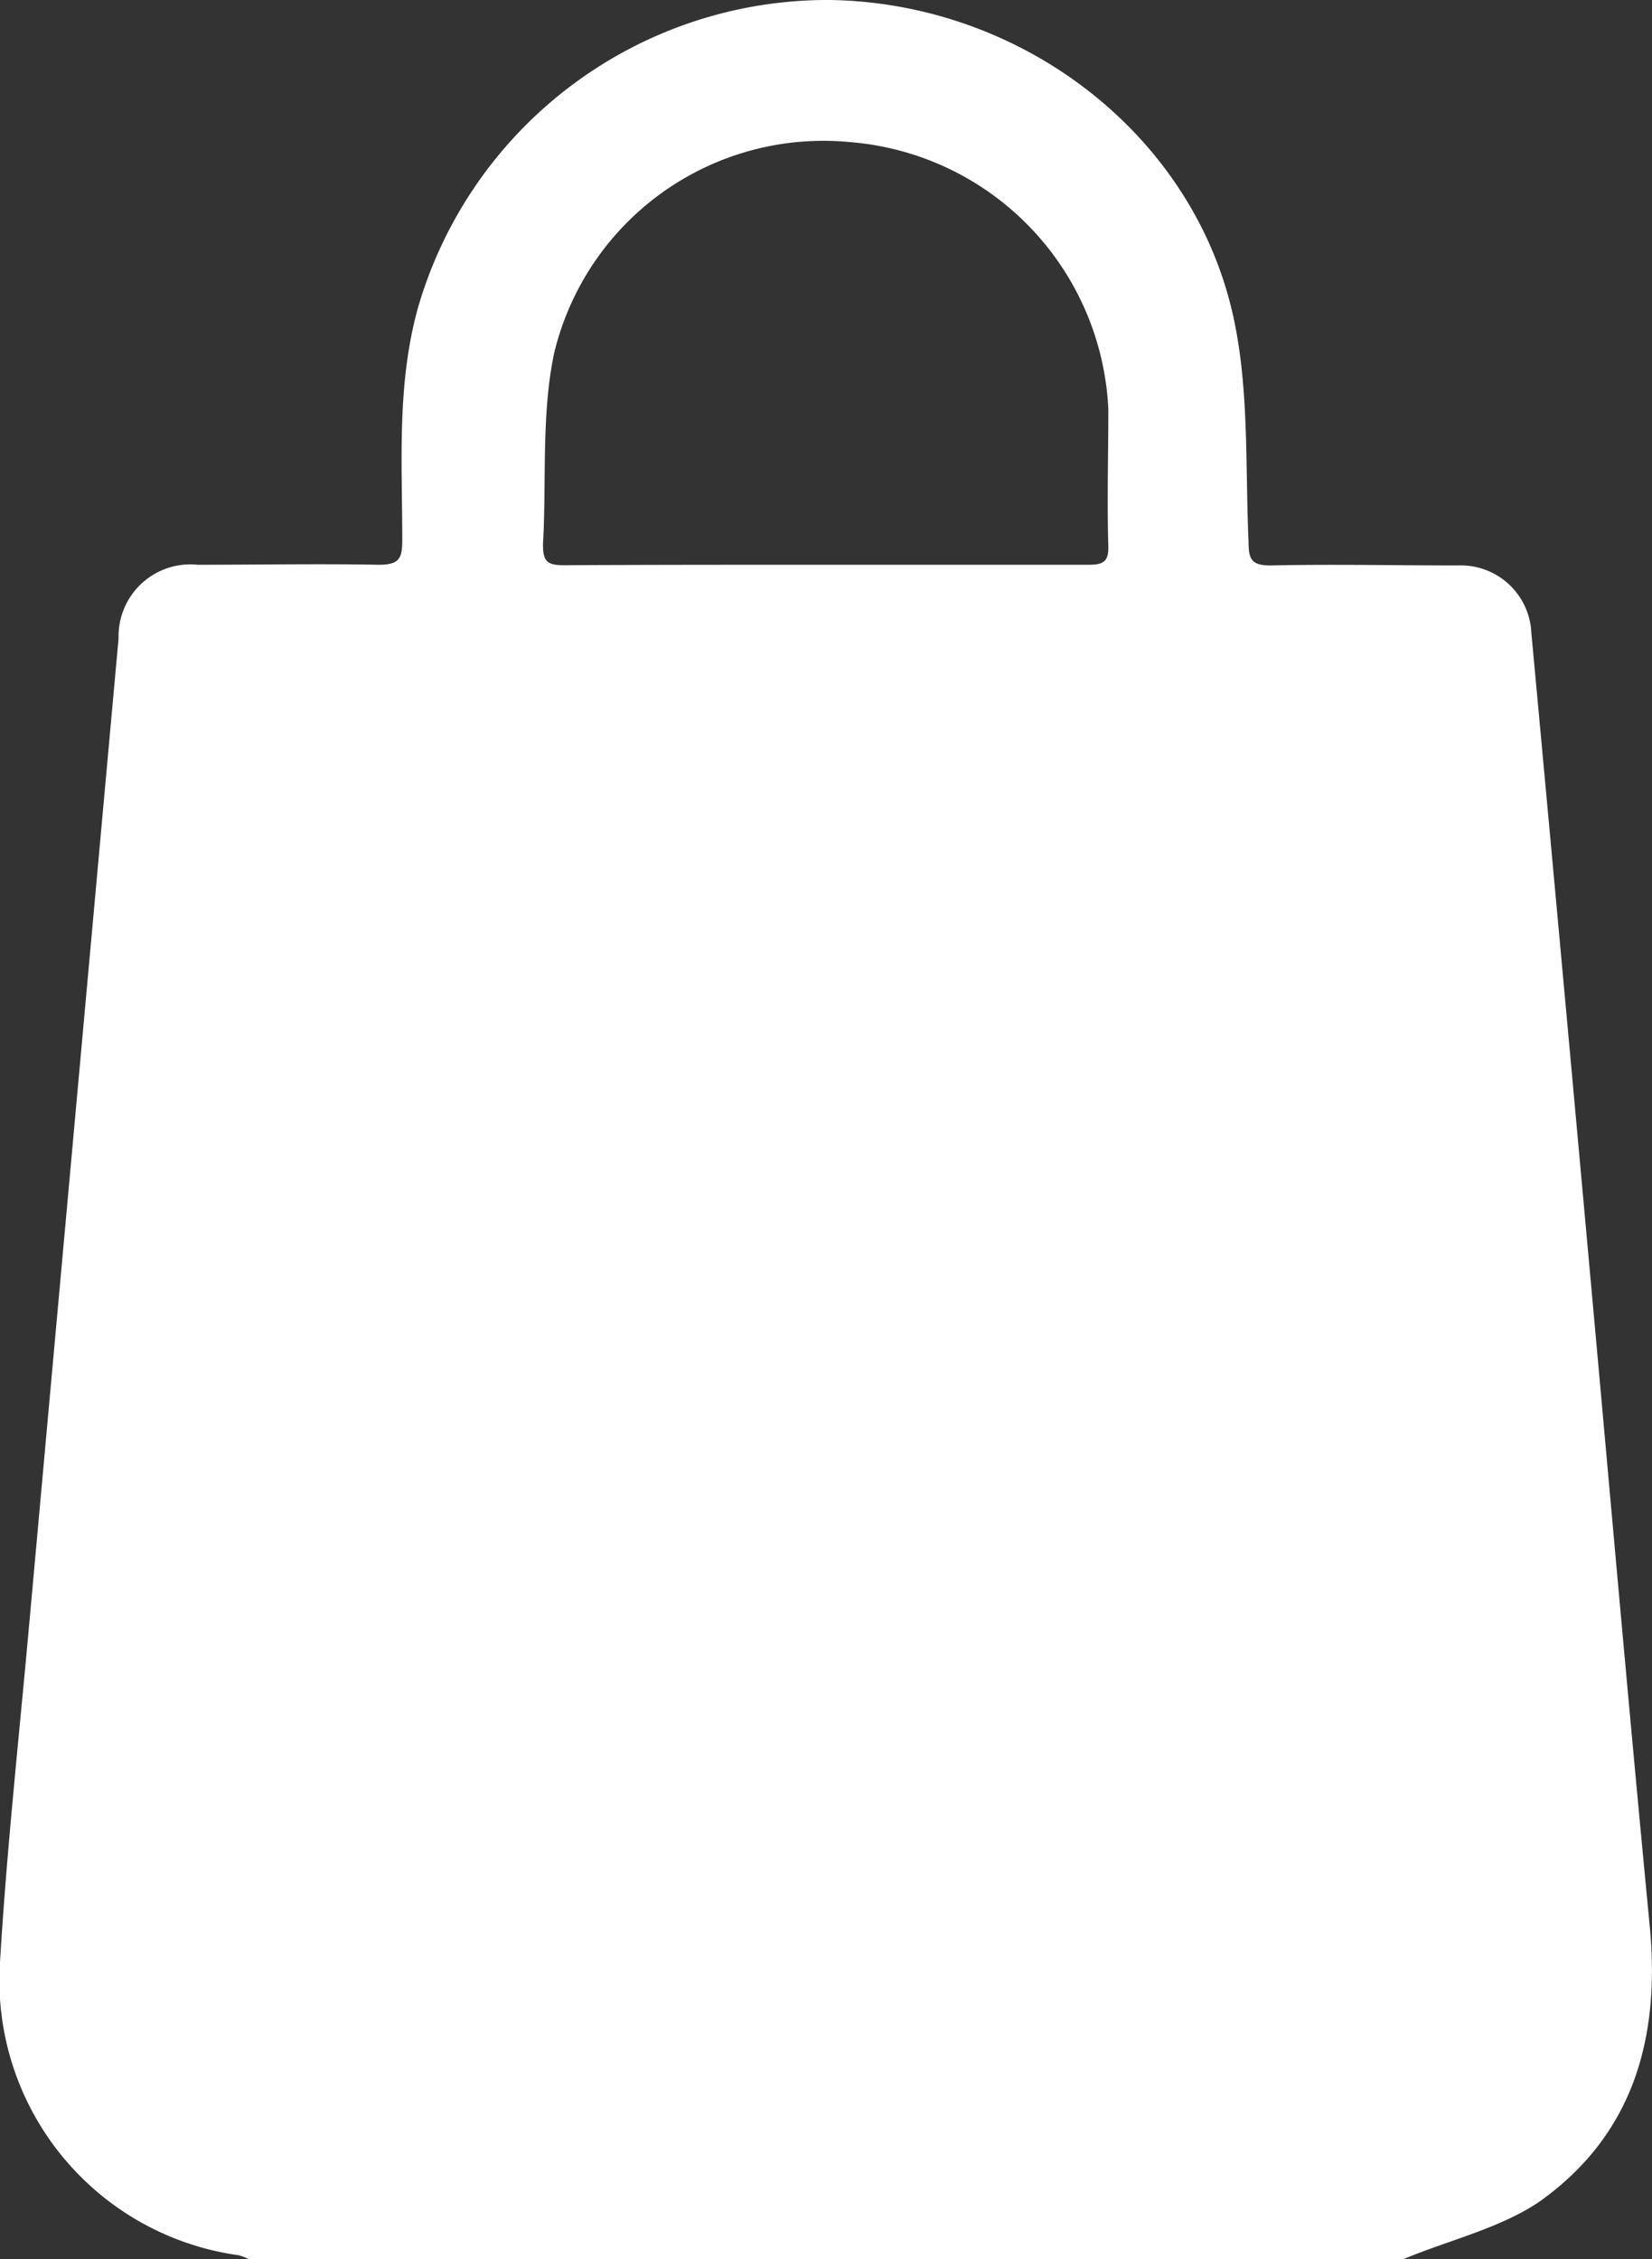 <svg xmlns="http://www.w3.org/2000/svg" viewBox="0 0 73.14 100"><rect x="0" y="0" width="73.14" height="100" fill="#333333" stroke="none"/><defs><style>.cls-1{fill:#fff;}</style></defs><g id="Capa_2" data-name="Capa 2"><g id="Capa_1-2" data-name="Capa 1"><path class="cls-1" d="M62.14,100H11a2,2,0,0,0-.44-.17A12.28,12.28,0,0,1,0,86.86C.29,82,.81,77.2,1.25,72.37q2-22.07,4-44.12A3.18,3.18,0,0,1,8.76,25c2.67,0,5.34-.05,8,0,.89,0,1.05-.25,1.05-1.08,0-3.44-.25-6.88.69-10.28A18.88,18.88,0,0,1,36.75,0c8.53.13,16.16,6,17.88,14.14.68,3.2.5,6.59.65,9.89,0,.73.15,1,.95,1,2.77-.06,5.53,0,8.3,0a3.13,3.13,0,0,1,3.27,3q1.28,13.8,2.53,27.6c.9,9.88,1.76,19.76,2.71,29.63.48,5-.75,9.27-4.9,12.21C66.4,98.64,64.16,99.16,62.14,100ZM36.56,25c3.87,0,7.74,0,11.61,0,.64,0,.92-.1.9-.83-.06-2,0-4,0-6.05A12.44,12.44,0,0,0,37.63,6.29a12.26,12.26,0,0,0-13.1,9.36c-.57,2.73-.33,5.62-.49,8.44,0,.72.15.93.9.93C28.81,25,32.68,25,36.56,25Z"/></g></g></svg>